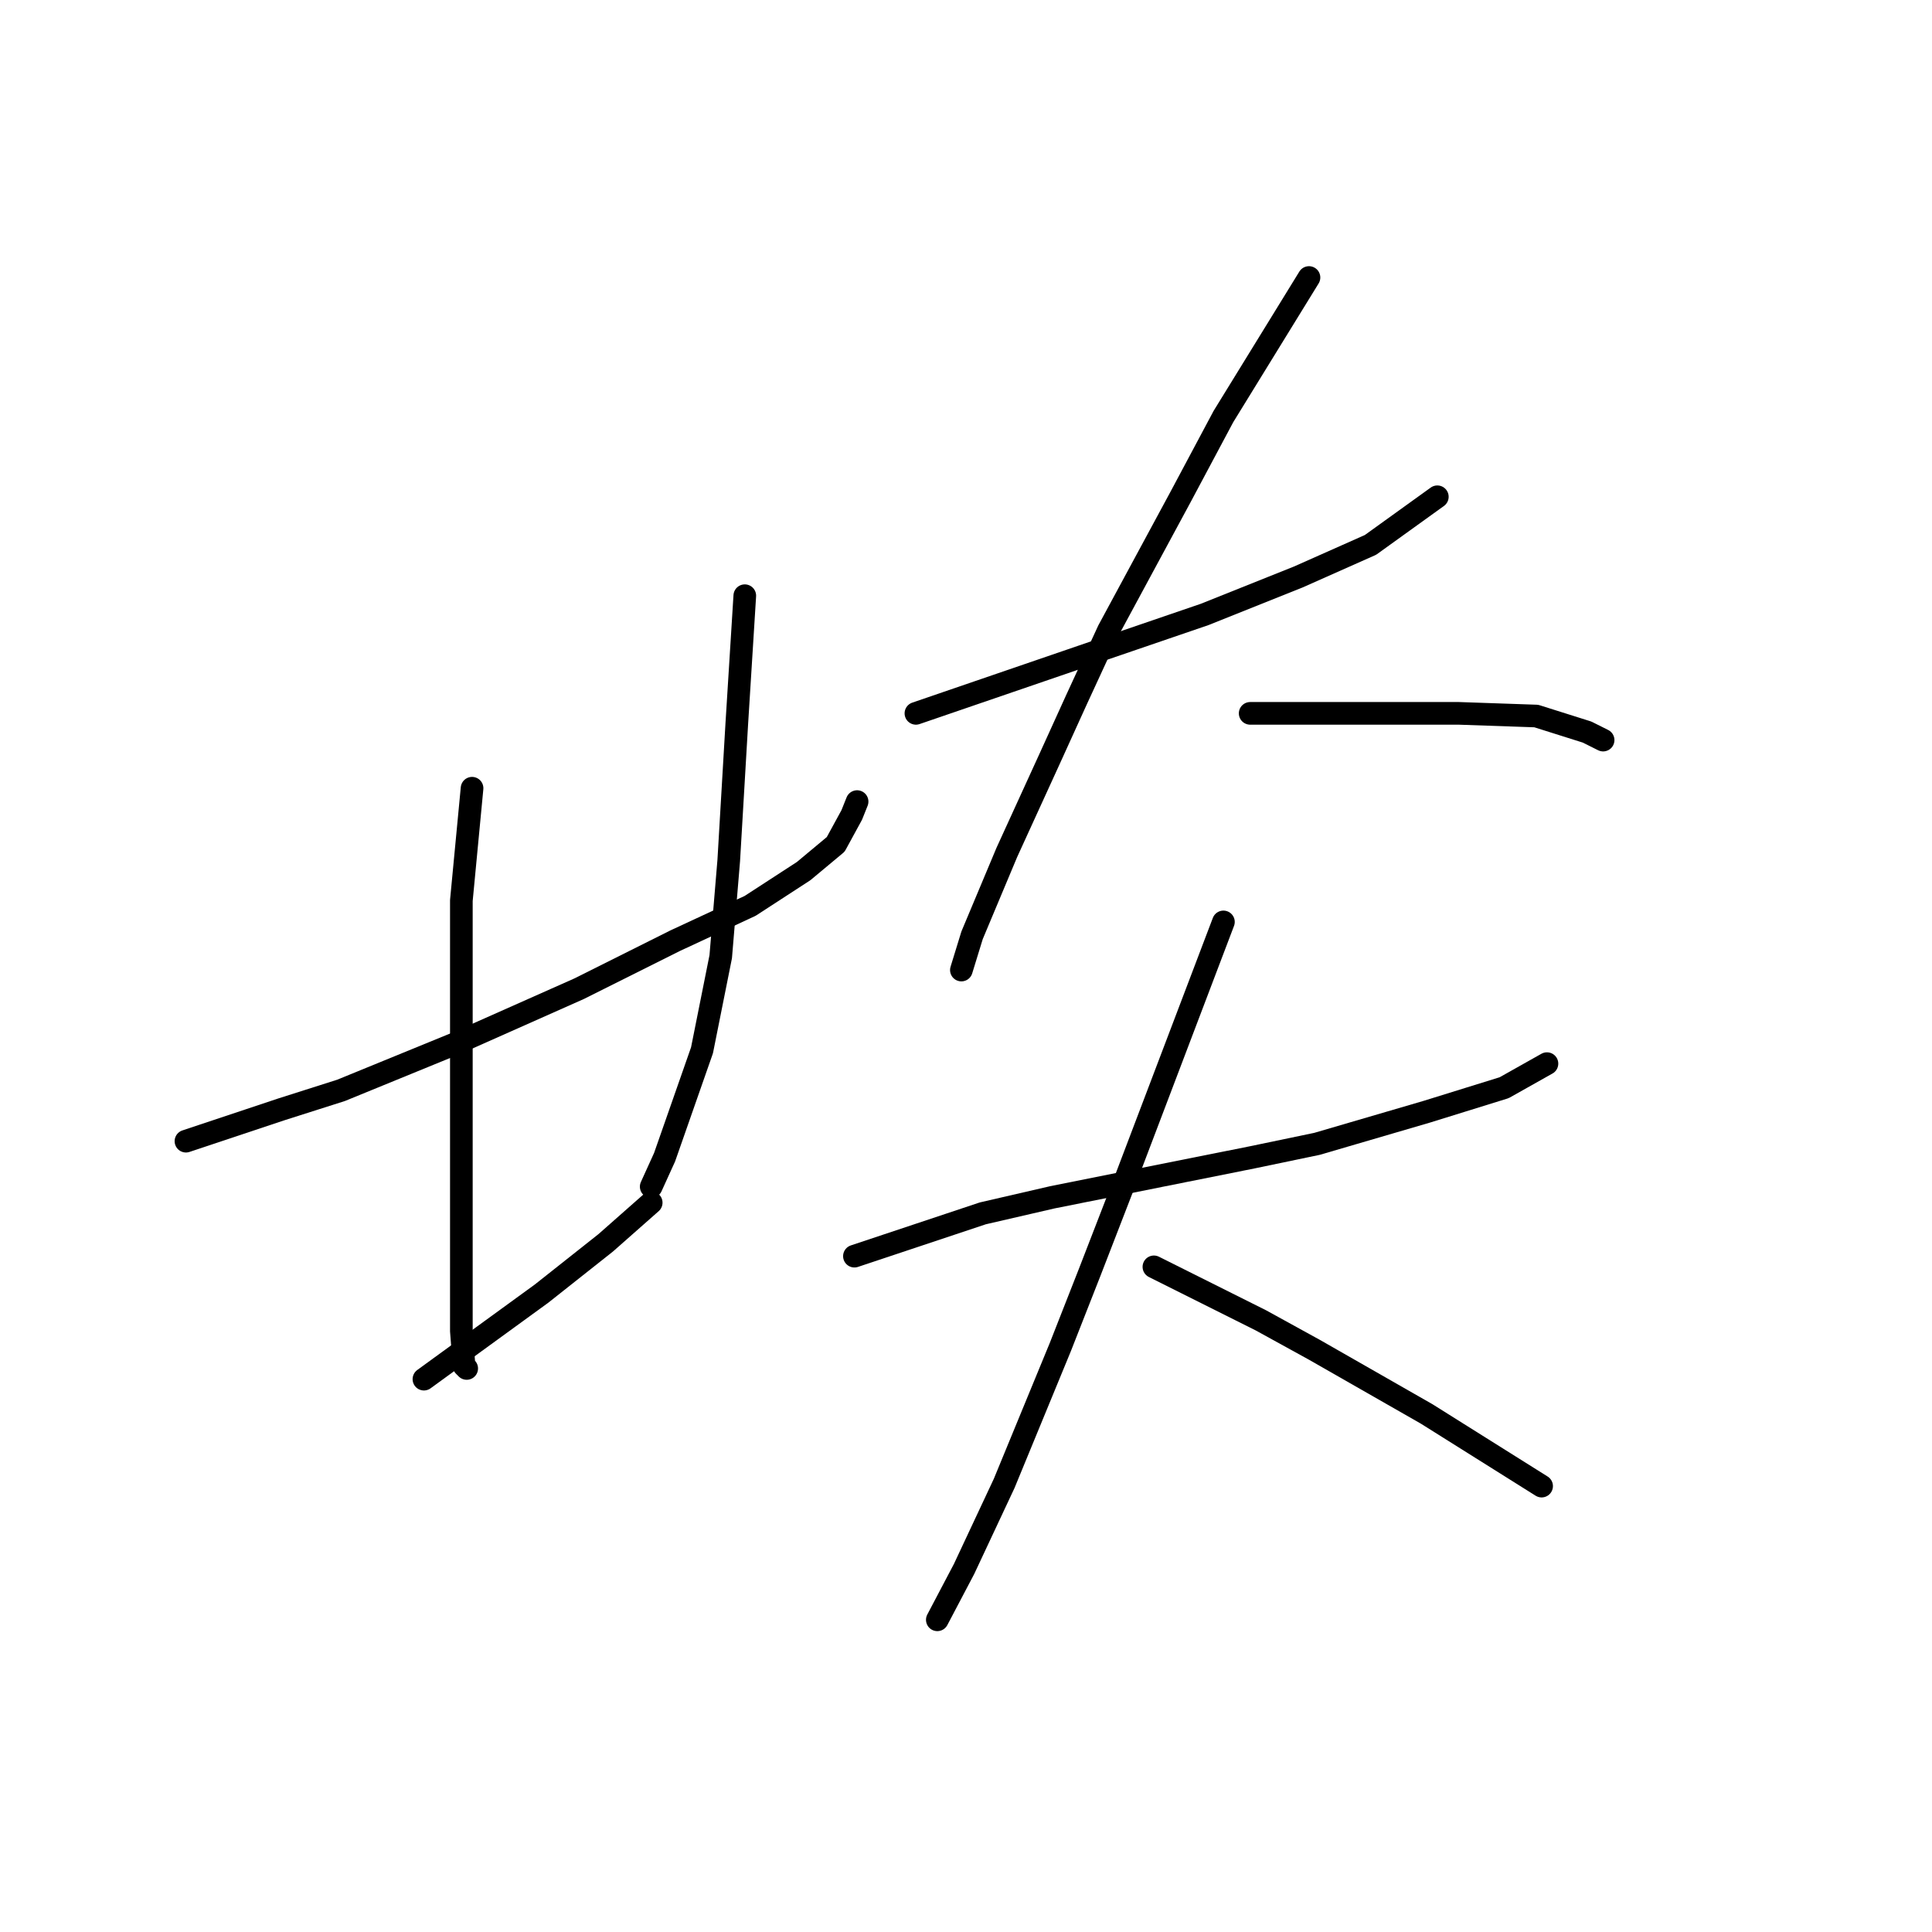 <?xml version="1.0" standalone="no"?>
    <svg width="256" height="256" xmlns="http://www.w3.org/2000/svg" version="1.1">
    <polyline stroke="black" stroke-width="3" stroke-linecap="round" fill="transparent" stroke-linejoin="round" points="24.639 151.212 31.017 149.086 37.394 146.96 45.189 144.48 60.778 138.103 76.722 131.017 89.477 124.639 99.397 120.033 106.484 115.427 110.735 111.884 112.861 107.987 113.57 106.215 113.57 106.215 " />
        <polyline stroke="black" stroke-width="3" stroke-linecap="round" fill="transparent" stroke-linejoin="round" points="62.55 104.444 61.841 111.884 61.133 119.325 61.133 127.474 61.133 135.623 61.133 151.566 61.133 157.944 61.133 168.573 61.133 176.368 61.487 180.974 61.841 181.328 61.841 181.328 " />
        <polyline stroke="black" stroke-width="3" stroke-linecap="round" fill="transparent" stroke-linejoin="round" points="98.689 78.934 98.335 84.603 97.98 90.272 97.626 95.941 97.272 101.964 96.563 114.01 95.5 126.765 93.02 139.166 88.06 153.338 86.288 157.235 86.288 157.235 " />
        <polyline stroke="black" stroke-width="3" stroke-linecap="round" fill="transparent" stroke-linejoin="round" points="56.172 182.745 63.967 177.076 71.762 171.407 80.265 164.676 86.288 159.361 86.288 159.361 " />
        <polyline stroke="black" stroke-width="3" stroke-linecap="round" fill="transparent" stroke-linejoin="round" points="121.364 94.523 133.765 90.272 146.166 86.02 159.629 81.414 172.03 76.454 181.596 72.202 190.454 65.825 190.454 65.825 " />
        <polyline stroke="black" stroke-width="3" stroke-linecap="round" fill="transparent" stroke-linejoin="round" points="173.447 36.772 167.778 45.984 162.109 55.195 156.441 65.825 146.874 83.54 142.623 92.752 139.08 100.547 133.411 112.947 128.805 123.931 127.388 128.537 127.388 128.537 " />
        <polyline stroke="black" stroke-width="3" stroke-linecap="round" fill="transparent" stroke-linejoin="round" points="165.653 94.523 172.739 94.523 179.825 94.523 186.911 94.523 193.288 94.523 203.563 94.878 210.295 97.003 212.421 98.066 212.421 98.066 " />
        <polyline stroke="black" stroke-width="3" stroke-linecap="round" fill="transparent" stroke-linejoin="round" points="113.215 166.447 121.719 163.613 130.222 160.778 139.434 158.652 157.149 155.109 166.007 153.338 174.51 151.566 189.037 147.315 199.311 144.126 204.98 140.937 204.98 140.937 " />
        <polyline stroke="black" stroke-width="3" stroke-linecap="round" fill="transparent" stroke-linejoin="round" points="162.11 122.159 155.378 139.874 148.646 157.59 144.394 168.573 140.497 178.494 133.056 196.563 127.742 207.901 124.199 214.633 124.199 214.633 " />
        <polyline stroke="black" stroke-width="3" stroke-linecap="round" fill="transparent" stroke-linejoin="round" points="152.898 167.864 159.984 171.407 167.07 174.951 174.156 178.848 189.037 187.351 204.272 196.917 204.272 196.917 " />
        </svg>